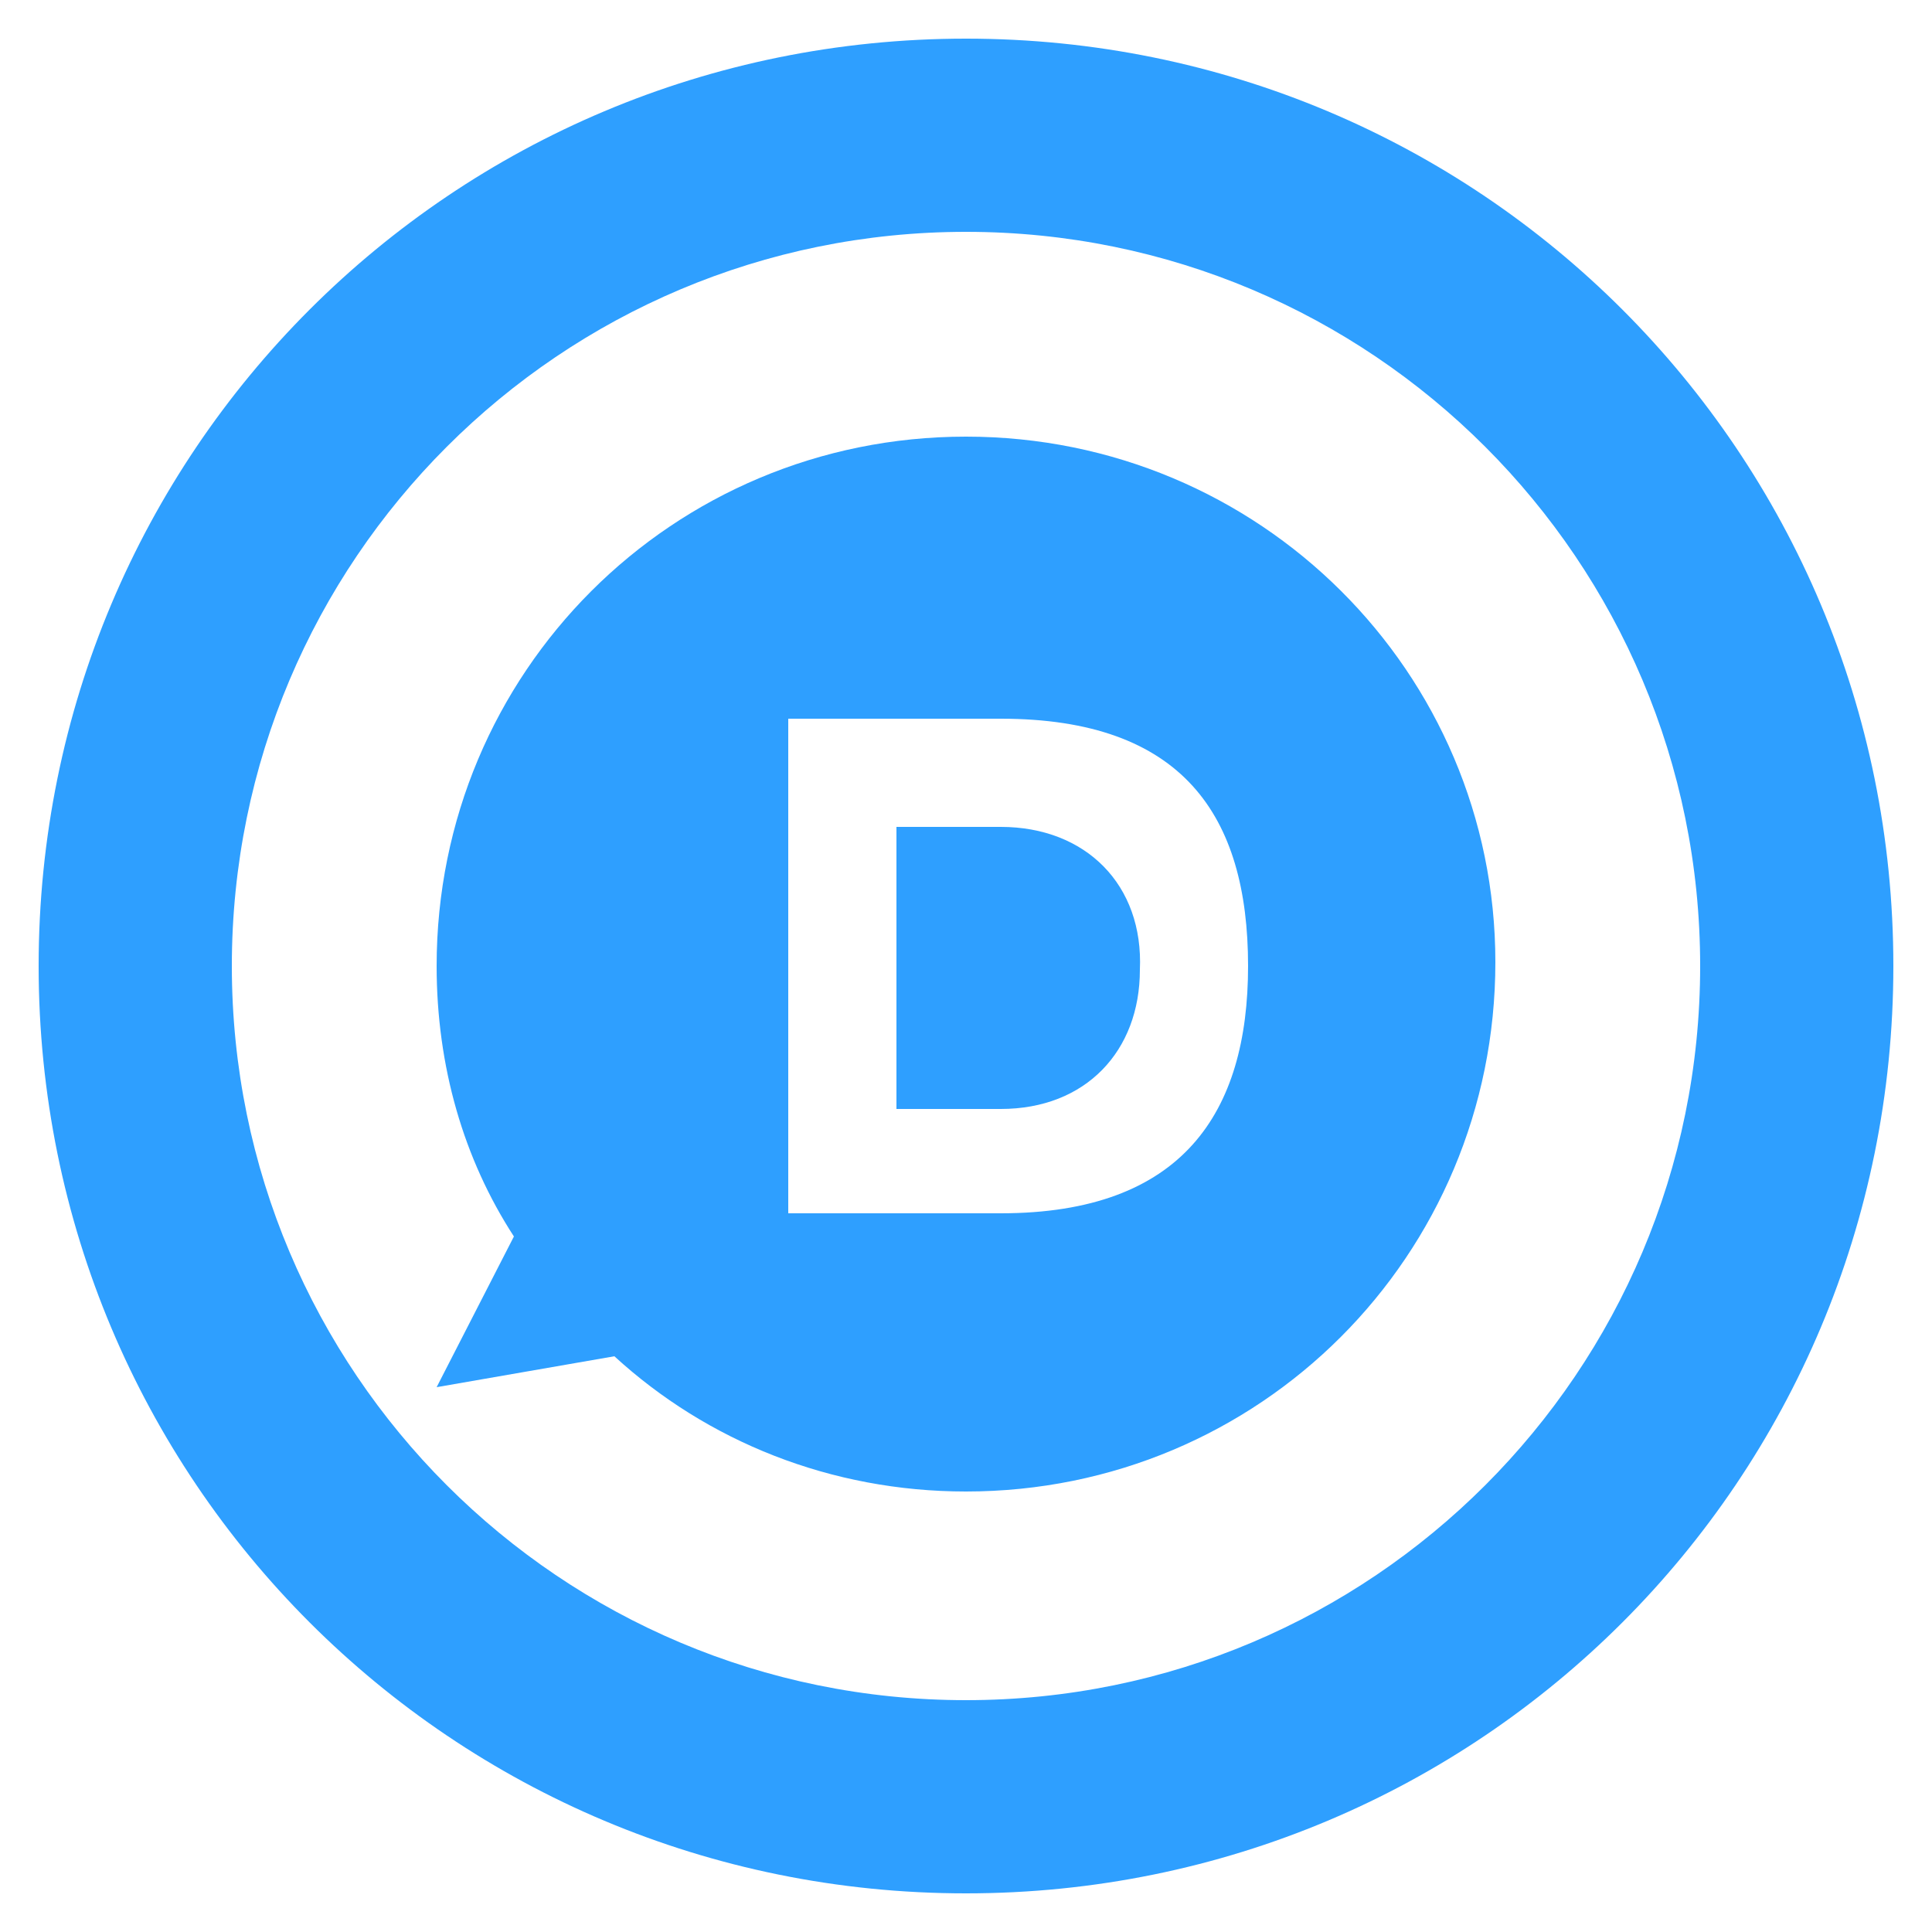 <?xml version="1.0" ?><!DOCTYPE svg  PUBLIC '-//W3C//DTD SVG 1.1//EN'  'http://www.w3.org/Graphics/SVG/1.1/DTD/svg11.dtd'><svg enable-background="new 0 0 50 50" id="Layer_1" version="1.1" viewBox="0 0 50 50" xml:space="preserve" xmlns="http://www.w3.org/2000/svg" xmlns:xlink="http://www.w3.org/1999/xlink"><g id="D"><path d="M25,11.3c-7.6,0-13.7,6.1-13.7,13.7c0,2.6,0.7,5,2,7l-2,3.9l4.6-0.8c2.4,2.2,5.6,3.5,9.1,3.5   c7.6,0,13.7-6.1,13.7-13.7C38.7,17.4,32.6,11.3,25,11.3z M25.9,31.4h-5.5V18.6h5.5c4.7,0,6.4,2.5,6.4,6.4   C32.3,28.8,30.6,31.4,25.9,31.4z" fill="#2E9FFF"/><path d="M25.9,21.4h-2.7v7.3h2.7c2.2,0,3.6-1.5,3.6-3.6C29.6,22.9,28.1,21.4,25.9,21.4z" fill="#2E9FFF"/></g><path d="M25,1C11.7,1,1,11.7,1,25s10.7,24,24,24s24-10.7,24-24S38.3,1,25,1z M25,44C14.5,44,6,35.5,6,25S14.5,6,25,6  s19,8.5,19,19S35.5,44,25,44z" fill="#2E9FFF"/></svg>